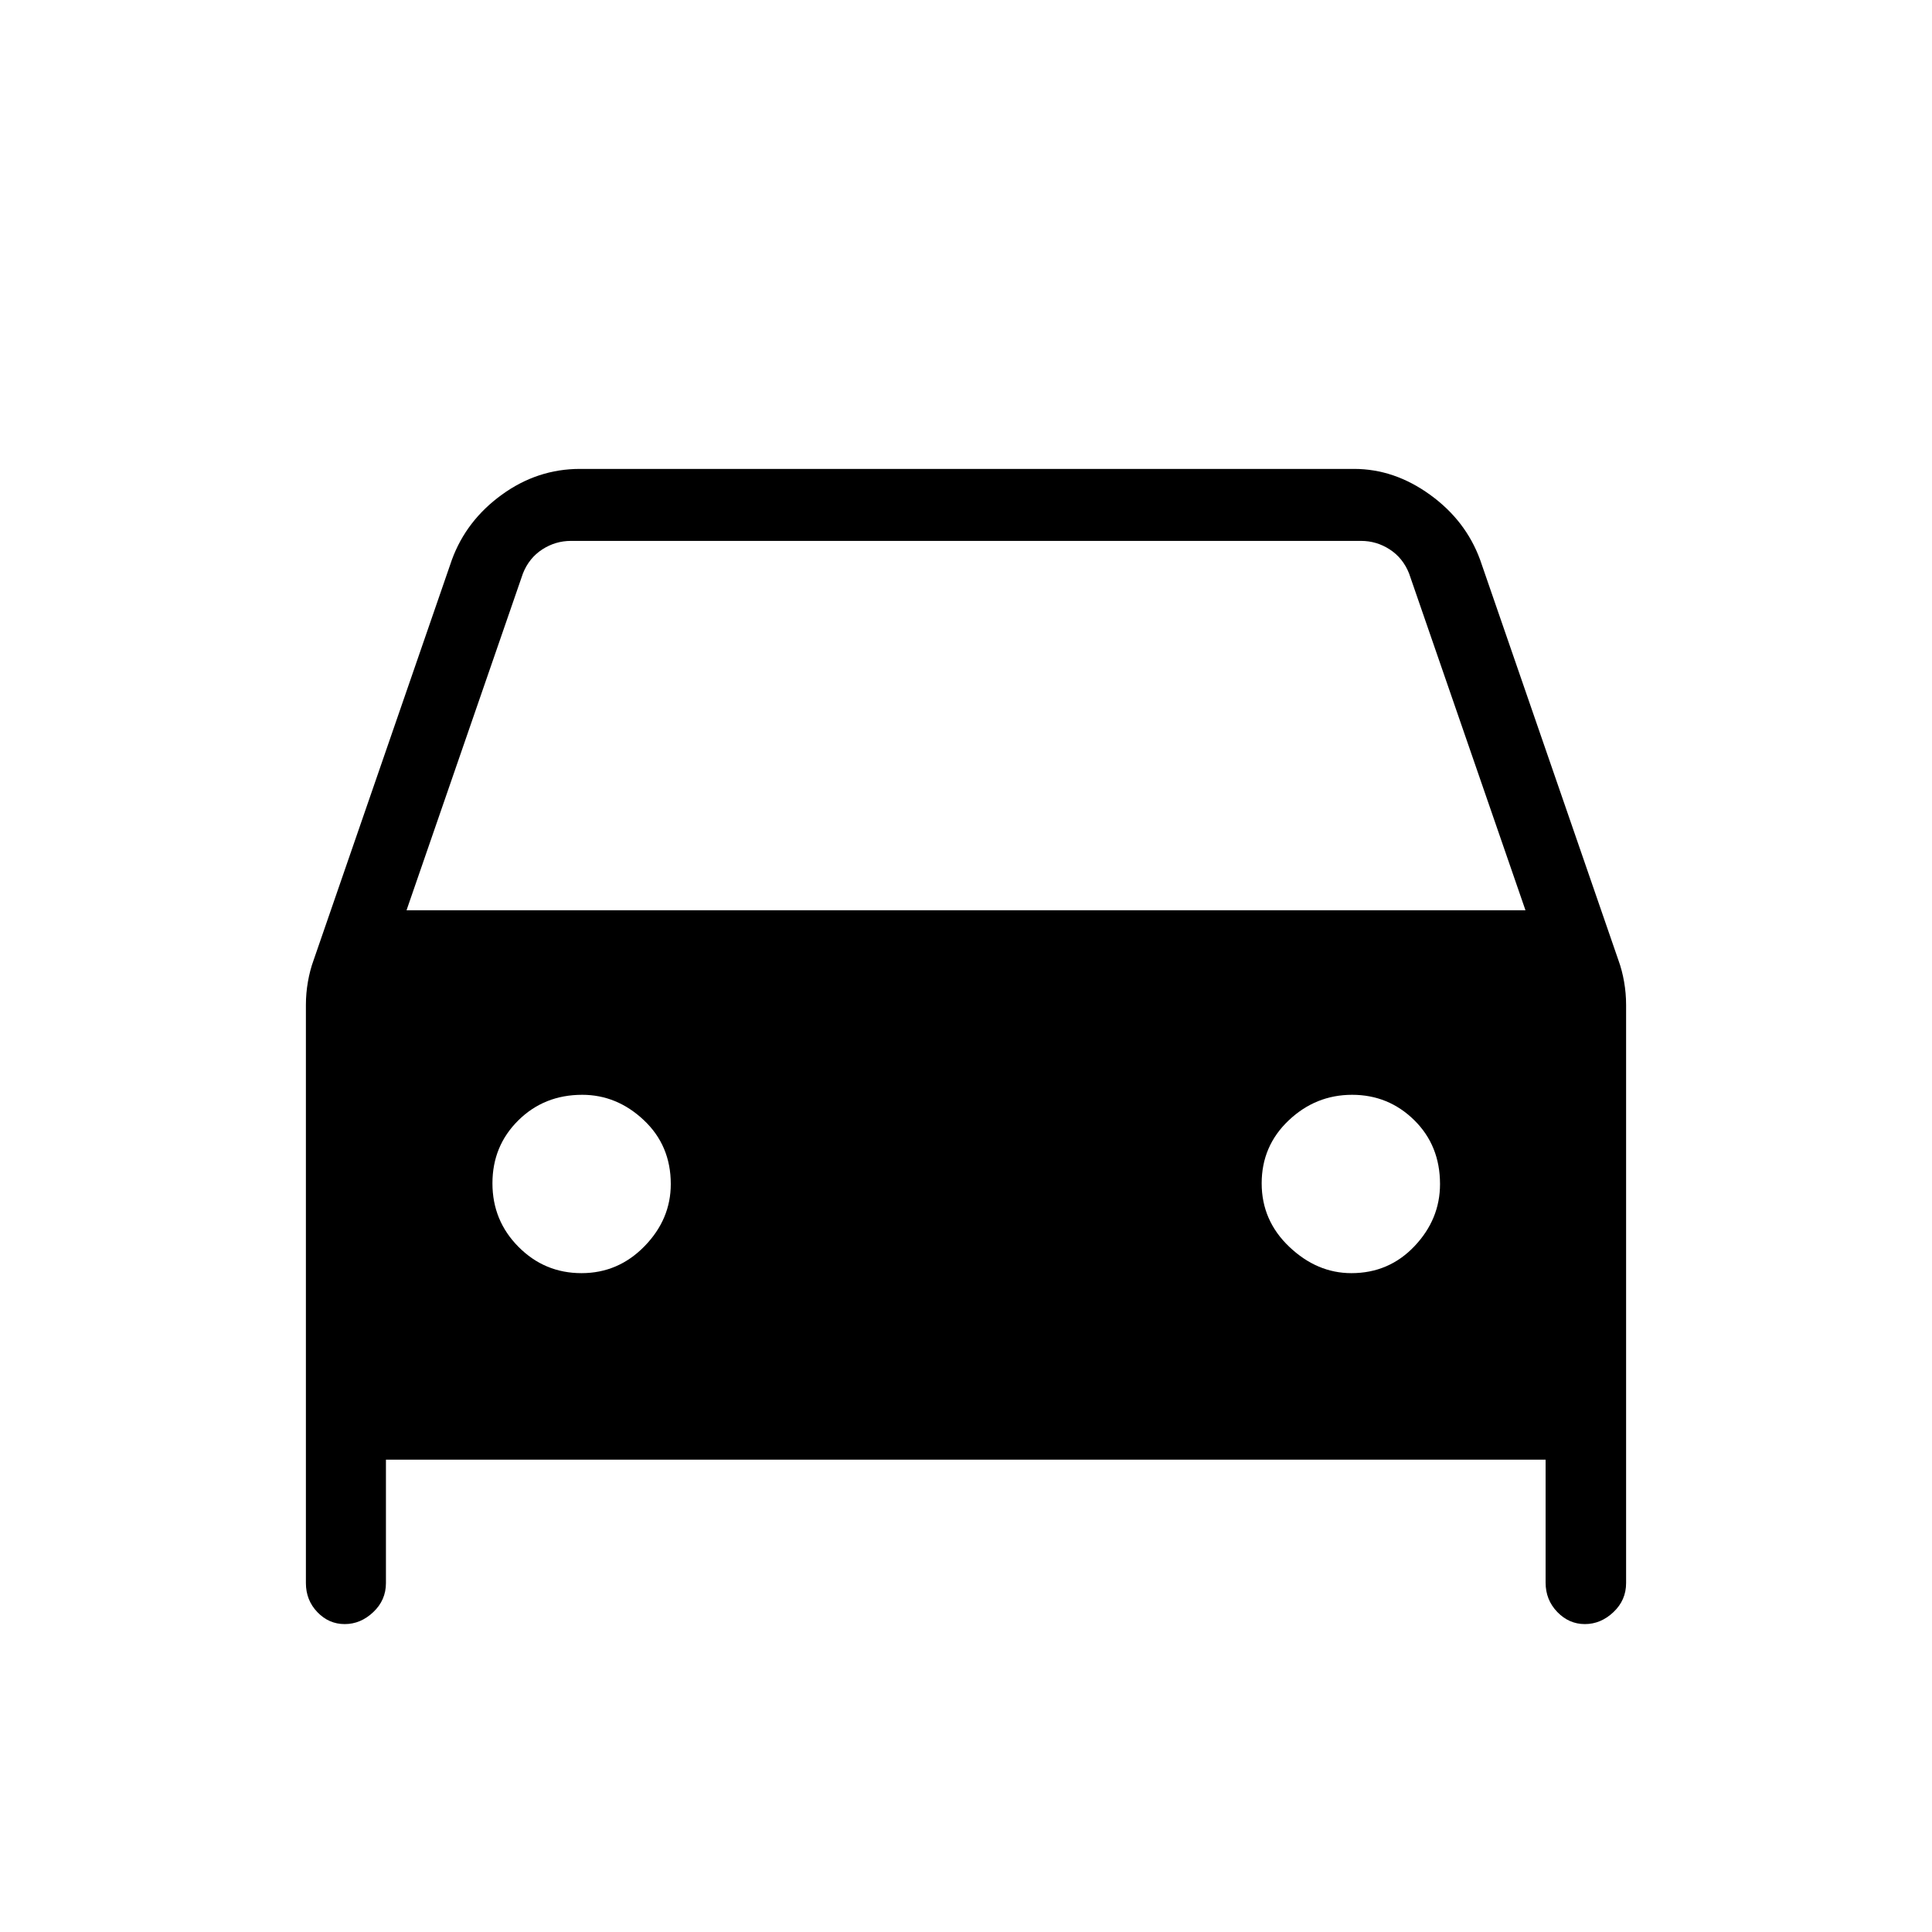 <svg xmlns="http://www.w3.org/2000/svg" height="48" viewBox="0 -960 960 960" width="48"><path d="M191.77-234.69v61.31q0 8.49-6.29 14.43-6.28 5.95-14.19 5.95-7.91 0-13.6-5.95-5.69-5.94-5.69-14.43v-287.31q0-5.74 1-11.48t2.78-10.6l68.76-199.08q7.15-19.52 24.81-32.33Q267.02-727 288.15-727h384.7q19.96 0 37.71 12.82 17.75 12.81 24.9 32.33l68.76 199.08q1.78 4.86 2.78 10.6 1 5.74 1 11.48v287.31q0 8.49-6.28 14.43-6.29 5.95-14.2 5.95-7.9 0-13.71-6.01-5.81-6.02-5.81-14.61v-61.07H191.77Zm10.23-273h556l-57.85-167.39q-3.07-7.69-9.61-11.92-6.54-4.23-14.23-4.23H283.69q-7.69 0-14.23 4.23t-9.61 11.92L202-507.69Zm86.93 180.31q18.3 0 31.34-13.39t13.04-30.87q0-19.15-13.39-31.76Q306.54-416 289.3-416q-18.9 0-31.76 12.71-12.85 12.72-12.85 31.27 0 18.56 12.97 31.6 12.96 13.04 31.27 13.04Zm382.55 0q18.67 0 31.37-13.39 12.69-13.39 12.69-30.87 0-19.15-12.81-31.76-12.8-12.6-30.88-12.6t-31.5 12.71q-13.43 12.72-13.43 31.27 0 18.56 13.77 31.6 13.77 13.04 30.79 13.04Z"/></svg>